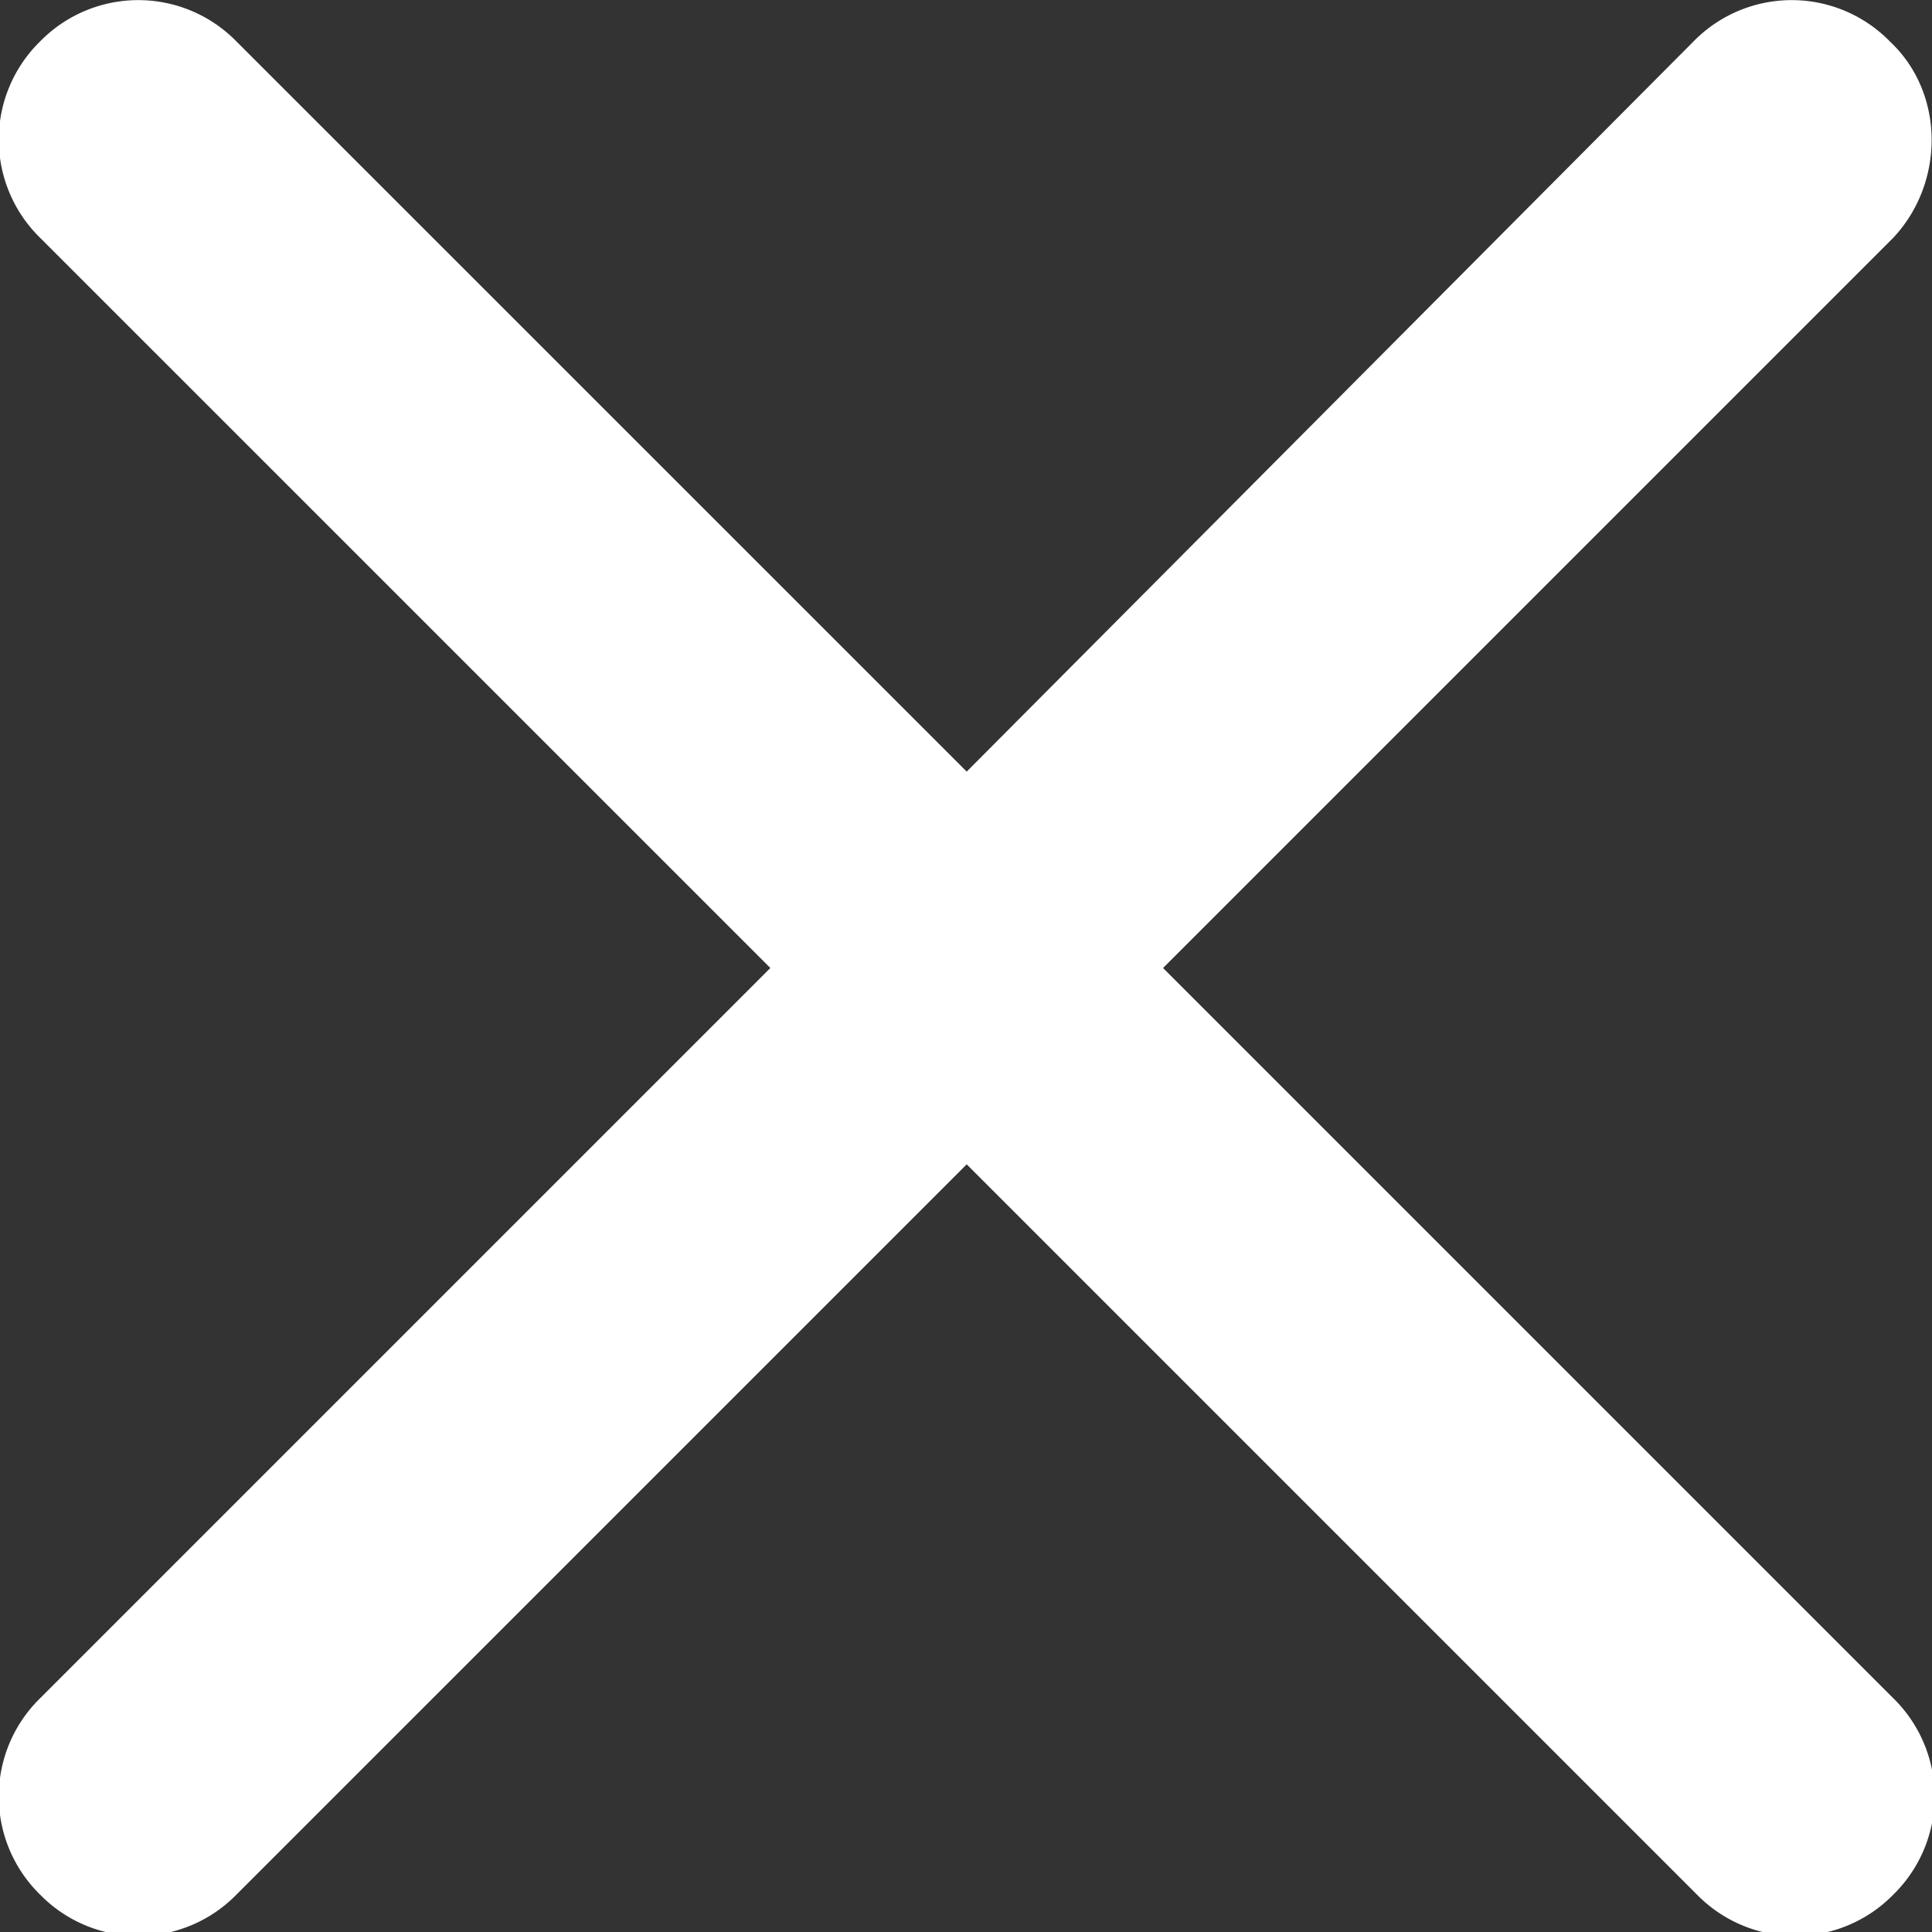<svg xmlns="http://www.w3.org/2000/svg" viewBox="0 0 38.7 38.7"><rect x="0" y="0" width="38.7" height="38.7" fill="#333333" stroke="none"/><path d="M37.856.83a2.75 2.75 0 0 0-3.933 0L19.364 15.456 4.736.83a2.75 2.75 0 0 0-3.933 0 2.75 2.75 0 0 0 0 3.933L15.431 19.39.803 34.018a2.75 2.75 0 0 0 0 3.933 2.75 2.75 0 0 0 3.933 0l14.628-14.628 14.628 14.628a2.75 2.75 0 0 0 3.933 0 2.75 2.75 0 0 0 0-3.933L23.297 19.39 37.925 4.762C38.96 3.658 38.96 1.864 37.856.83z" fill="#fff"/></svg>